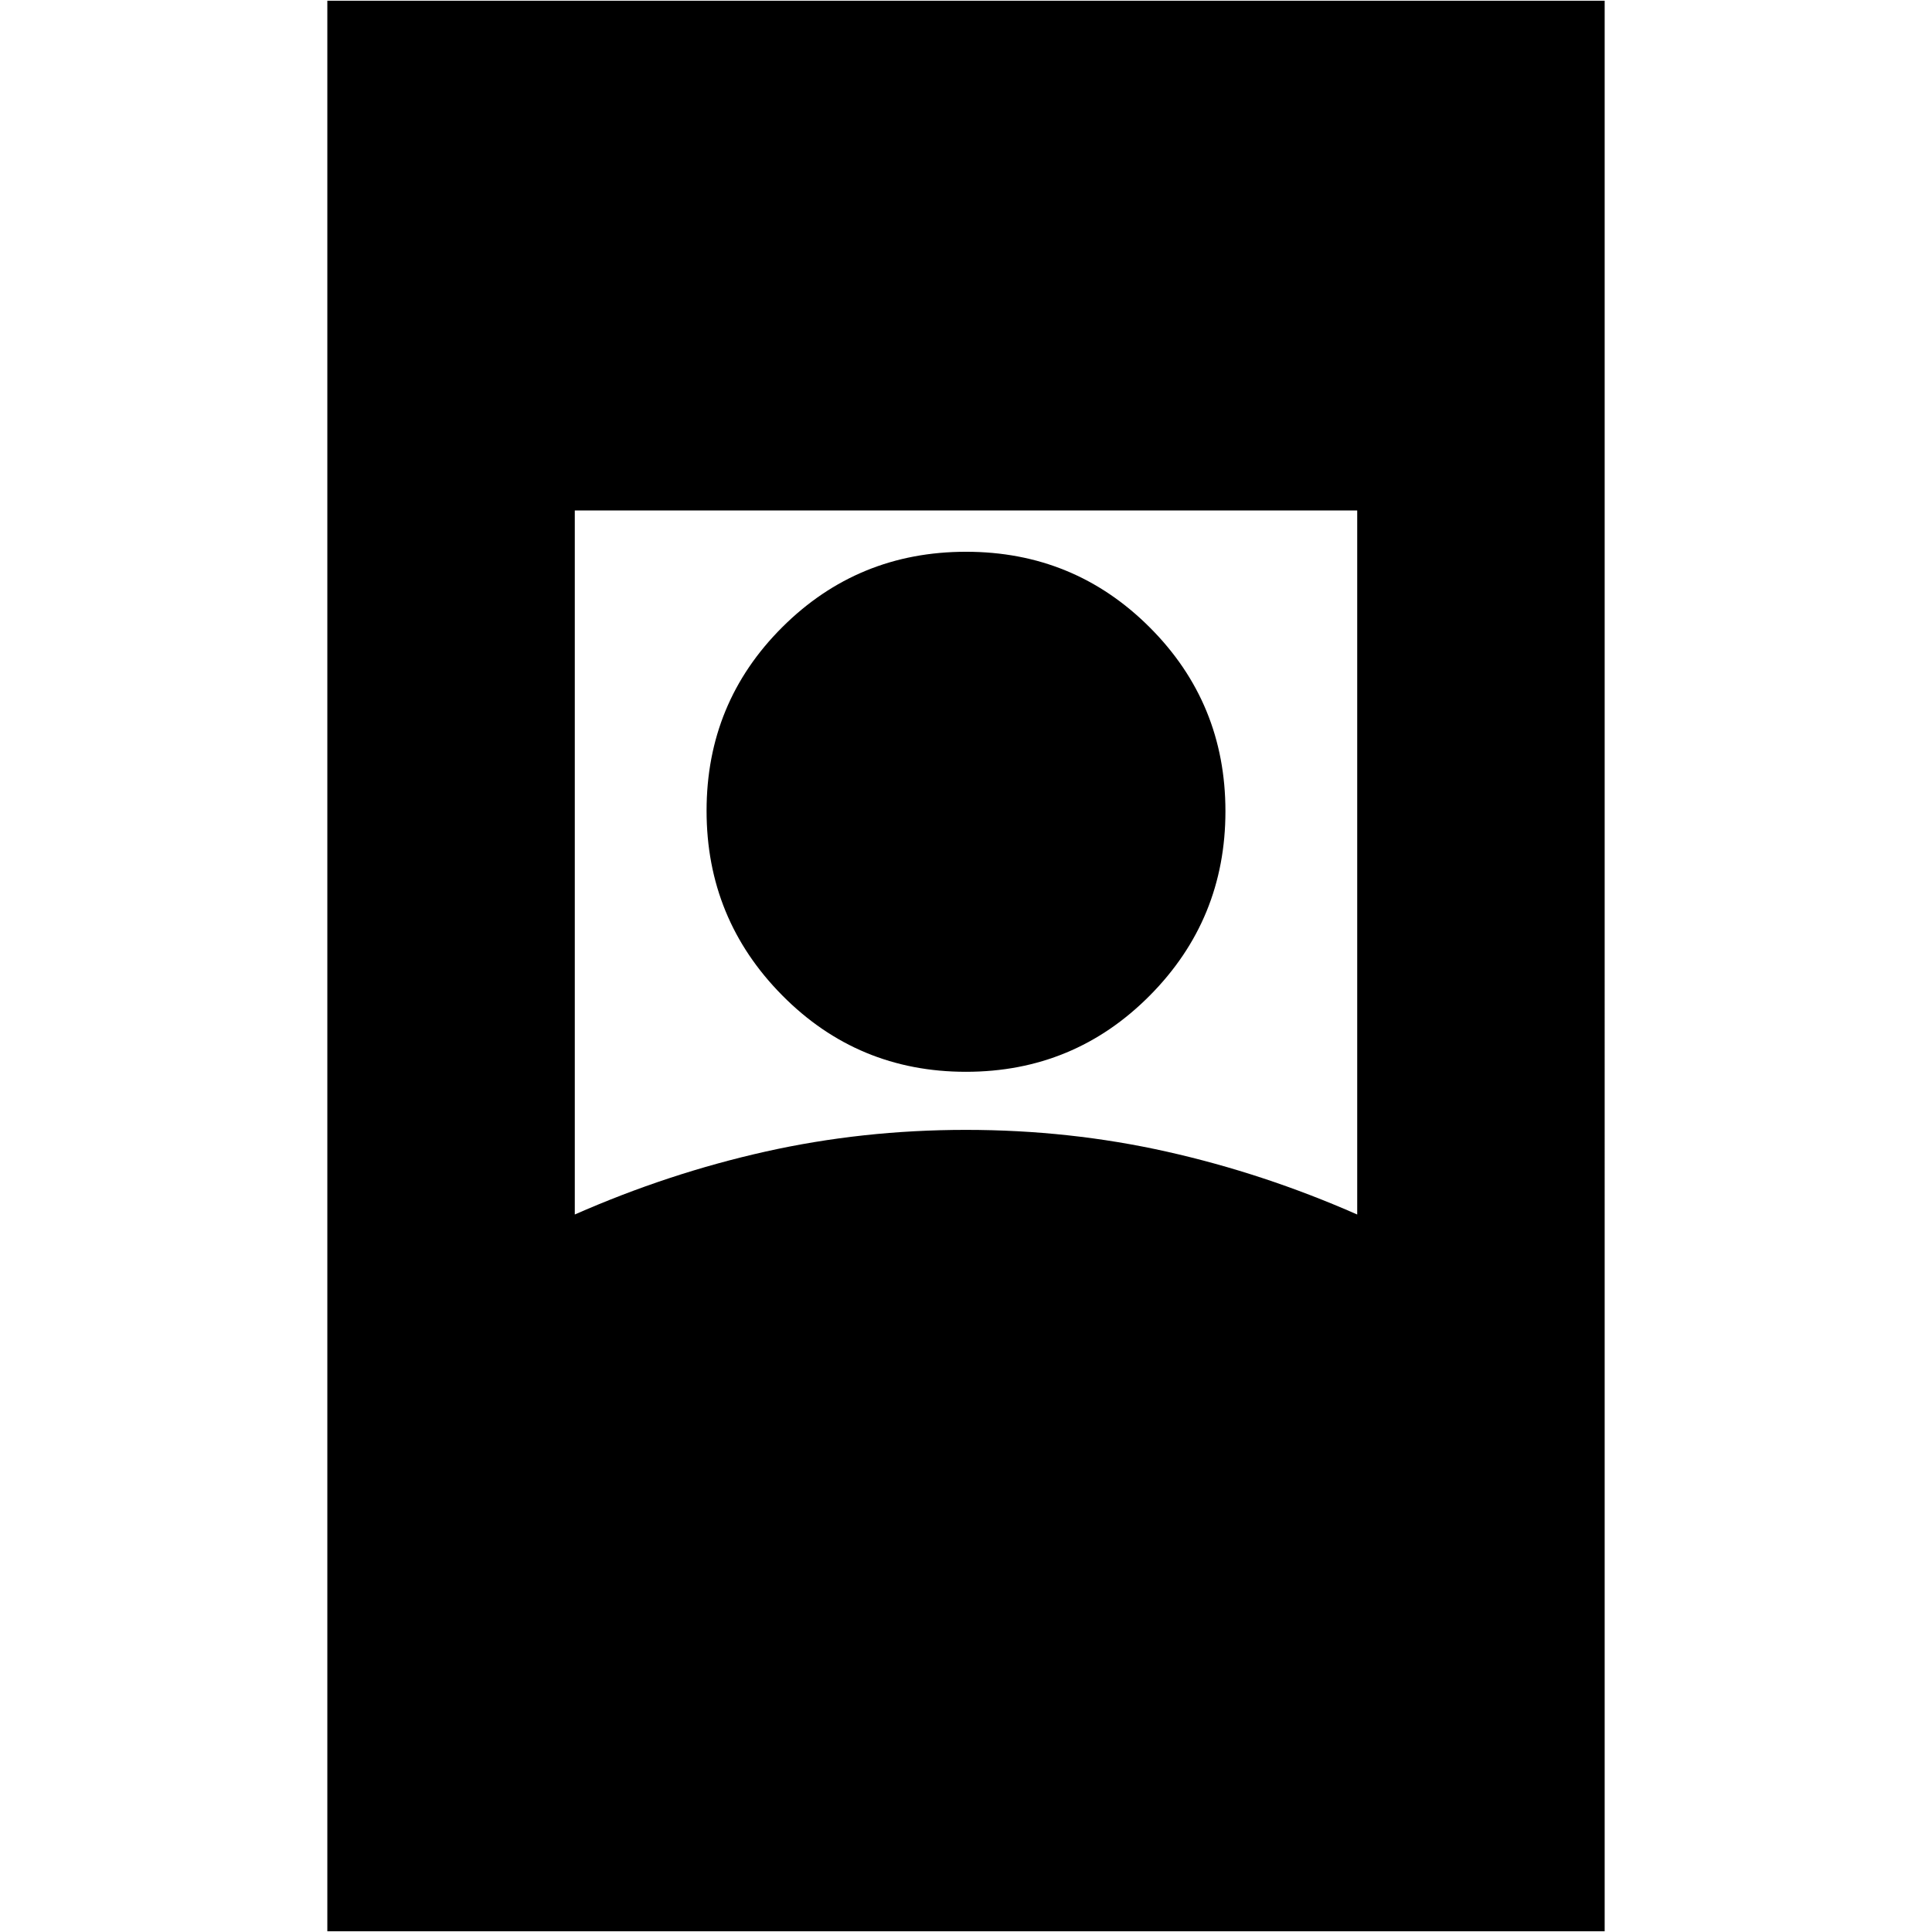 <svg xmlns="http://www.w3.org/2000/svg" height="24" viewBox="0 -960 960 960" width="24"><path d="M162.65-.35v-959.3h634.7V-.35h-634.7ZM480-398.57q51.48 0 99.72 10.81 48.24 10.8 94.67 31.24v-349.83H285.61v349.83q46.43-20.44 94.67-31.24 48.24-10.81 99.72-10.81Zm-.02-28.86q-53.72 0-91.31-37.99-37.58-37.99-37.58-91.71 0-53.72 37.6-91.21 37.61-37.49 91.33-37.49t91.31 37.61q37.58 37.6 37.58 91.33 0 53.72-37.6 91.59-37.61 37.87-91.33 37.87Z"/></svg>